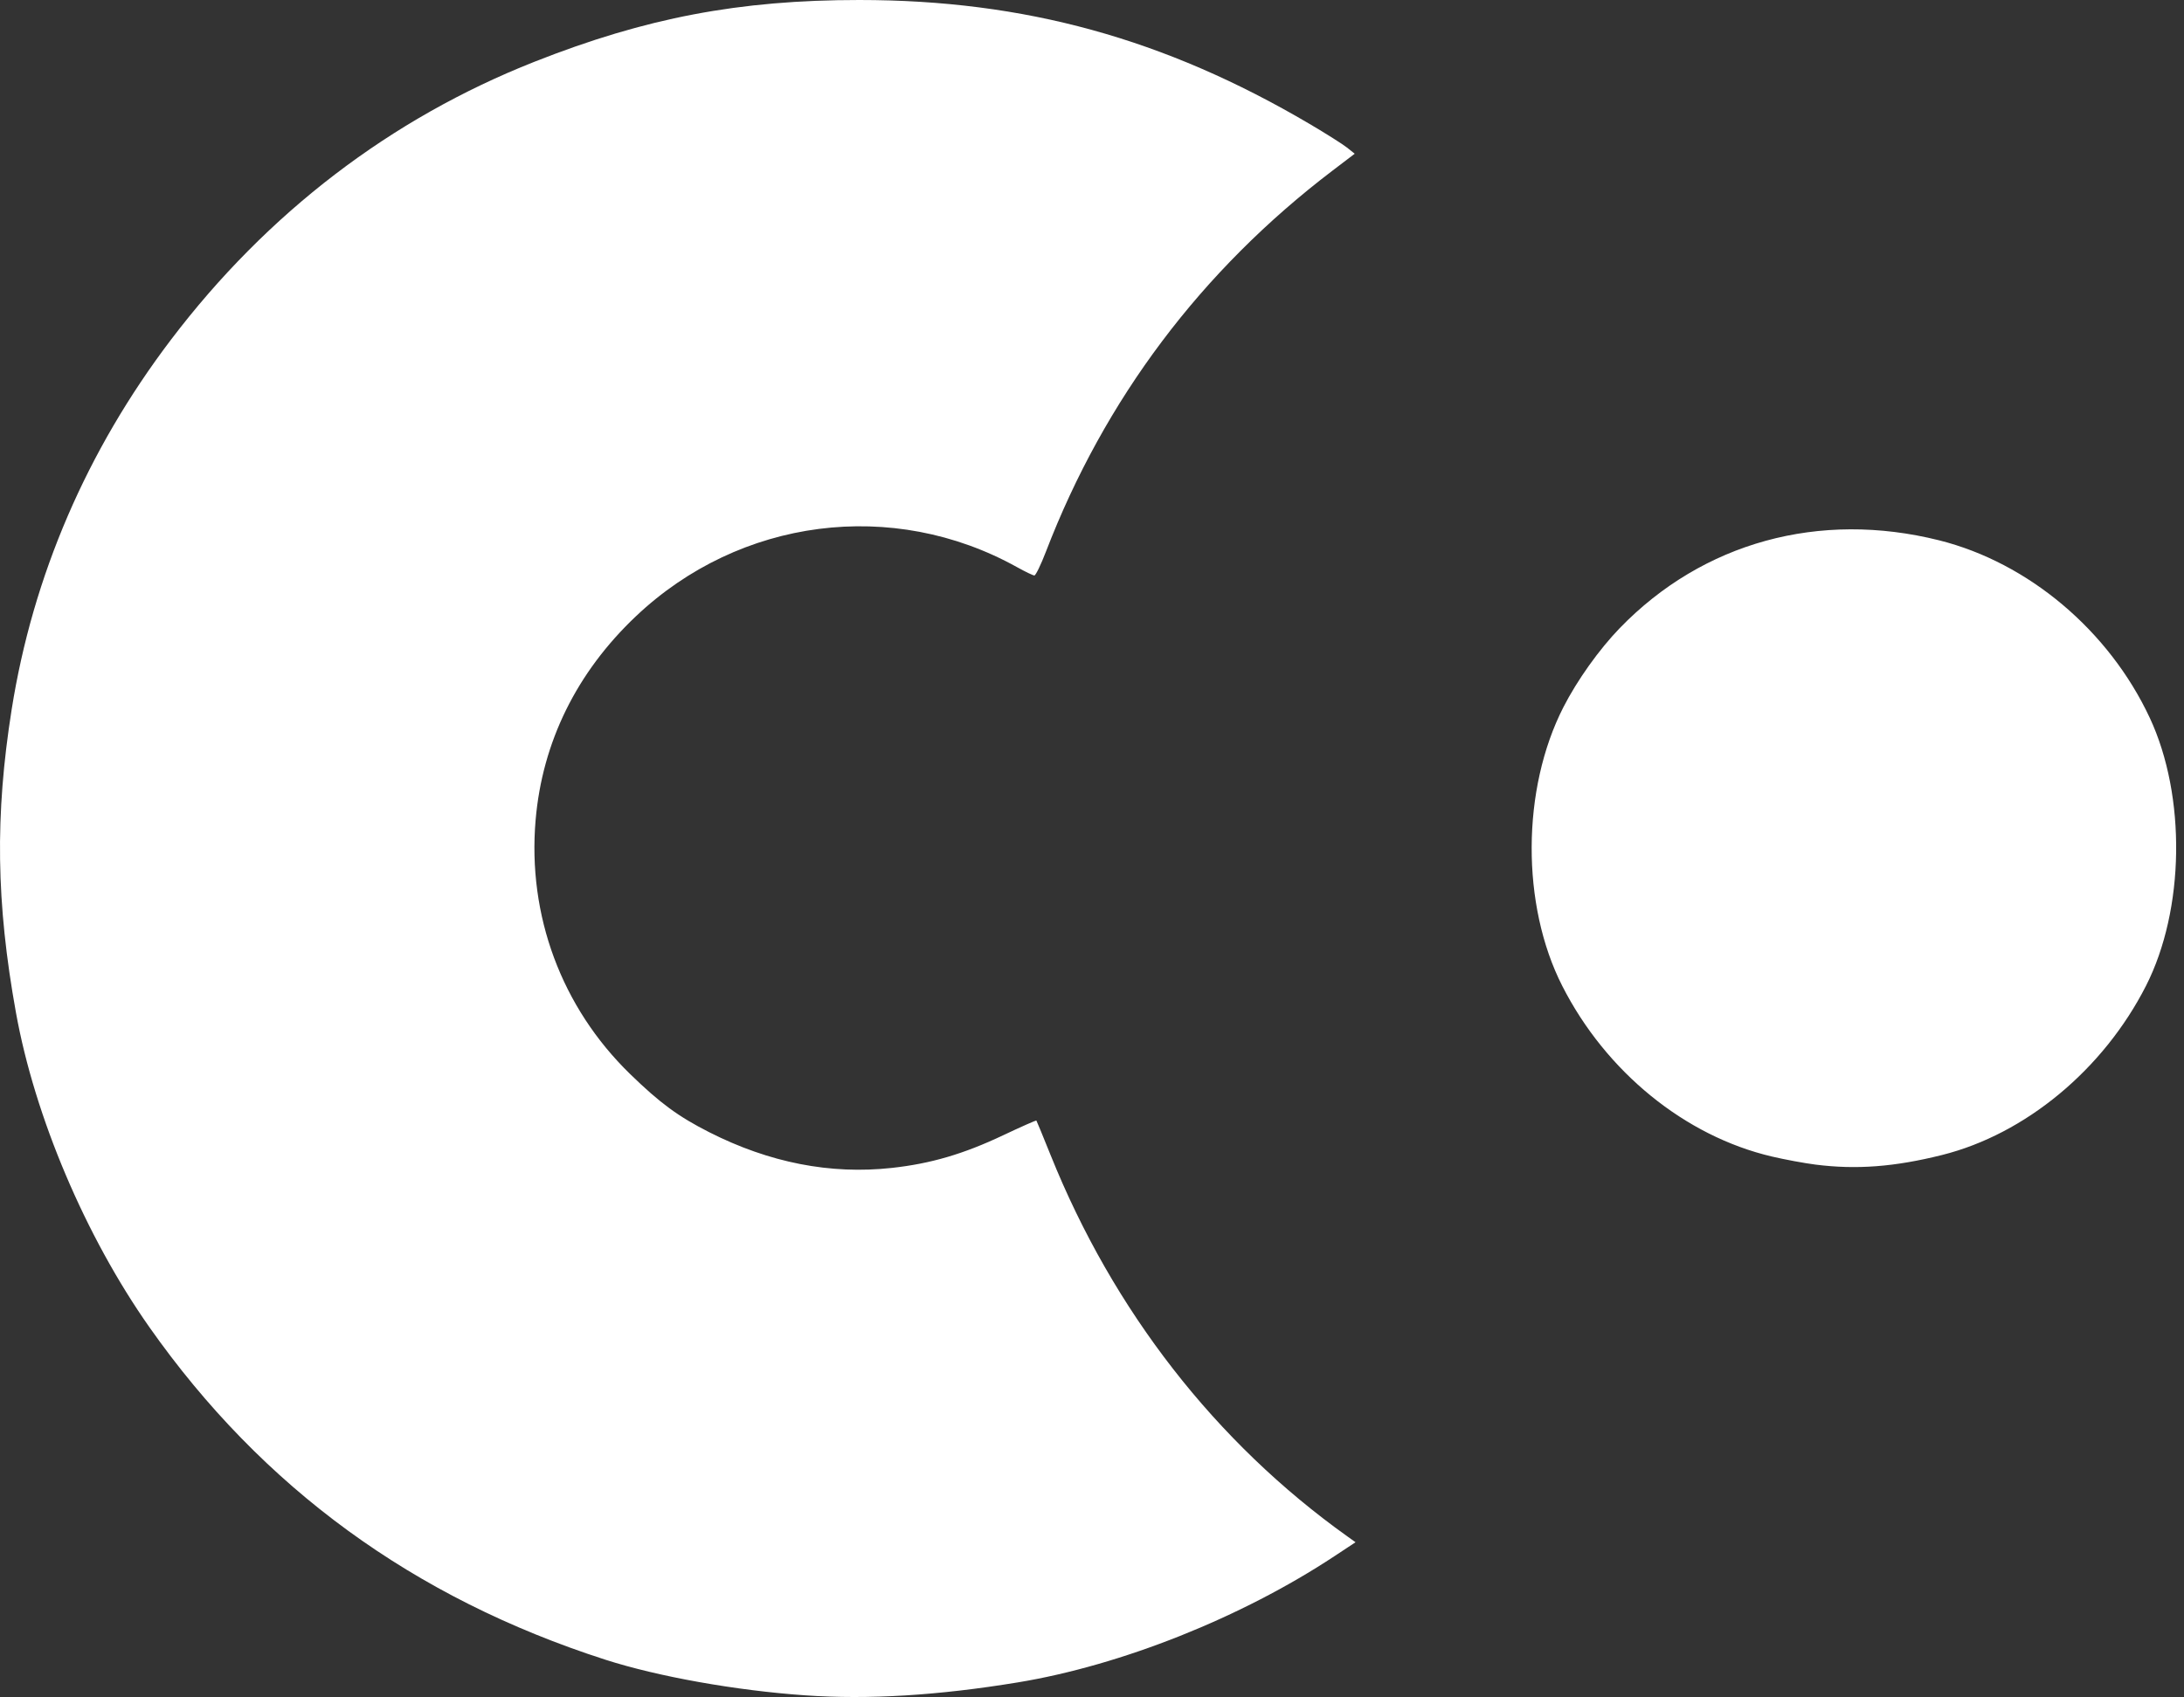 <svg width="193" height="150" viewBox="0 0 193 150" fill="none" xmlns="http://www.w3.org/2000/svg">
<rect x="0" y="0" width="193" height="150" fill="#333333" stroke="none"/>
<path d="M71.15 149.852C65.044 149.429 58.139 148.197 53.493 146.702C36.549 141.25 23.183 131.5 13.205 117.316C7.555 109.284 3.072 98.717 1.411 89.514C-0.343 79.801 -0.452 72.078 1.031 62.71C2.901 50.907 7.674 39.823 15.104 30.034C23.61 18.826 34.516 10.482 47.219 5.463C57.071 1.57 65.331 -0.001 75.941 1.93166e-07C90.532 0.001 102.914 3.409 115.719 10.949C117.165 11.801 118.656 12.743 119.032 13.043L119.715 13.589L117.757 15.079C106.163 23.901 97.612 35.273 92.427 48.767C91.983 49.921 91.525 50.866 91.408 50.866C91.291 50.866 90.601 50.535 89.875 50.131C78.904 44.029 65.377 45.774 56.192 54.476C50.956 59.436 47.926 65.593 47.333 72.472C46.605 80.918 49.621 89.036 55.676 94.928C58.322 97.502 59.93 98.685 62.673 100.077C67.988 102.773 73.381 103.828 78.805 103.234C82.247 102.857 85.146 102.007 88.656 100.344C90.238 99.595 91.556 99.012 91.586 99.048C91.616 99.084 92.182 100.46 92.844 102.106C98.376 115.862 107.424 127.492 119.054 135.795L119.789 136.32L117.919 137.555C109.721 142.97 99.099 147.204 89.93 148.711C82.899 149.867 76.75 150.24 71.15 149.852ZM160.442 102.941C159.471 102.819 157.733 102.497 156.581 102.226C148.897 100.423 141.92 94.743 138.056 87.145C134.415 79.987 134.457 69.758 138.156 62.512C139.373 60.128 141.319 57.398 143.145 55.512C150.482 47.938 160.774 45.11 171.359 47.759C179.247 49.733 186.368 55.735 189.972 63.444C193.208 70.369 193.067 80.41 189.638 87.145C185.876 94.535 178.987 100.248 171.617 102.092C167.419 103.142 164.051 103.398 160.442 102.941H160.442Z" fill="white"/>
</svg>
